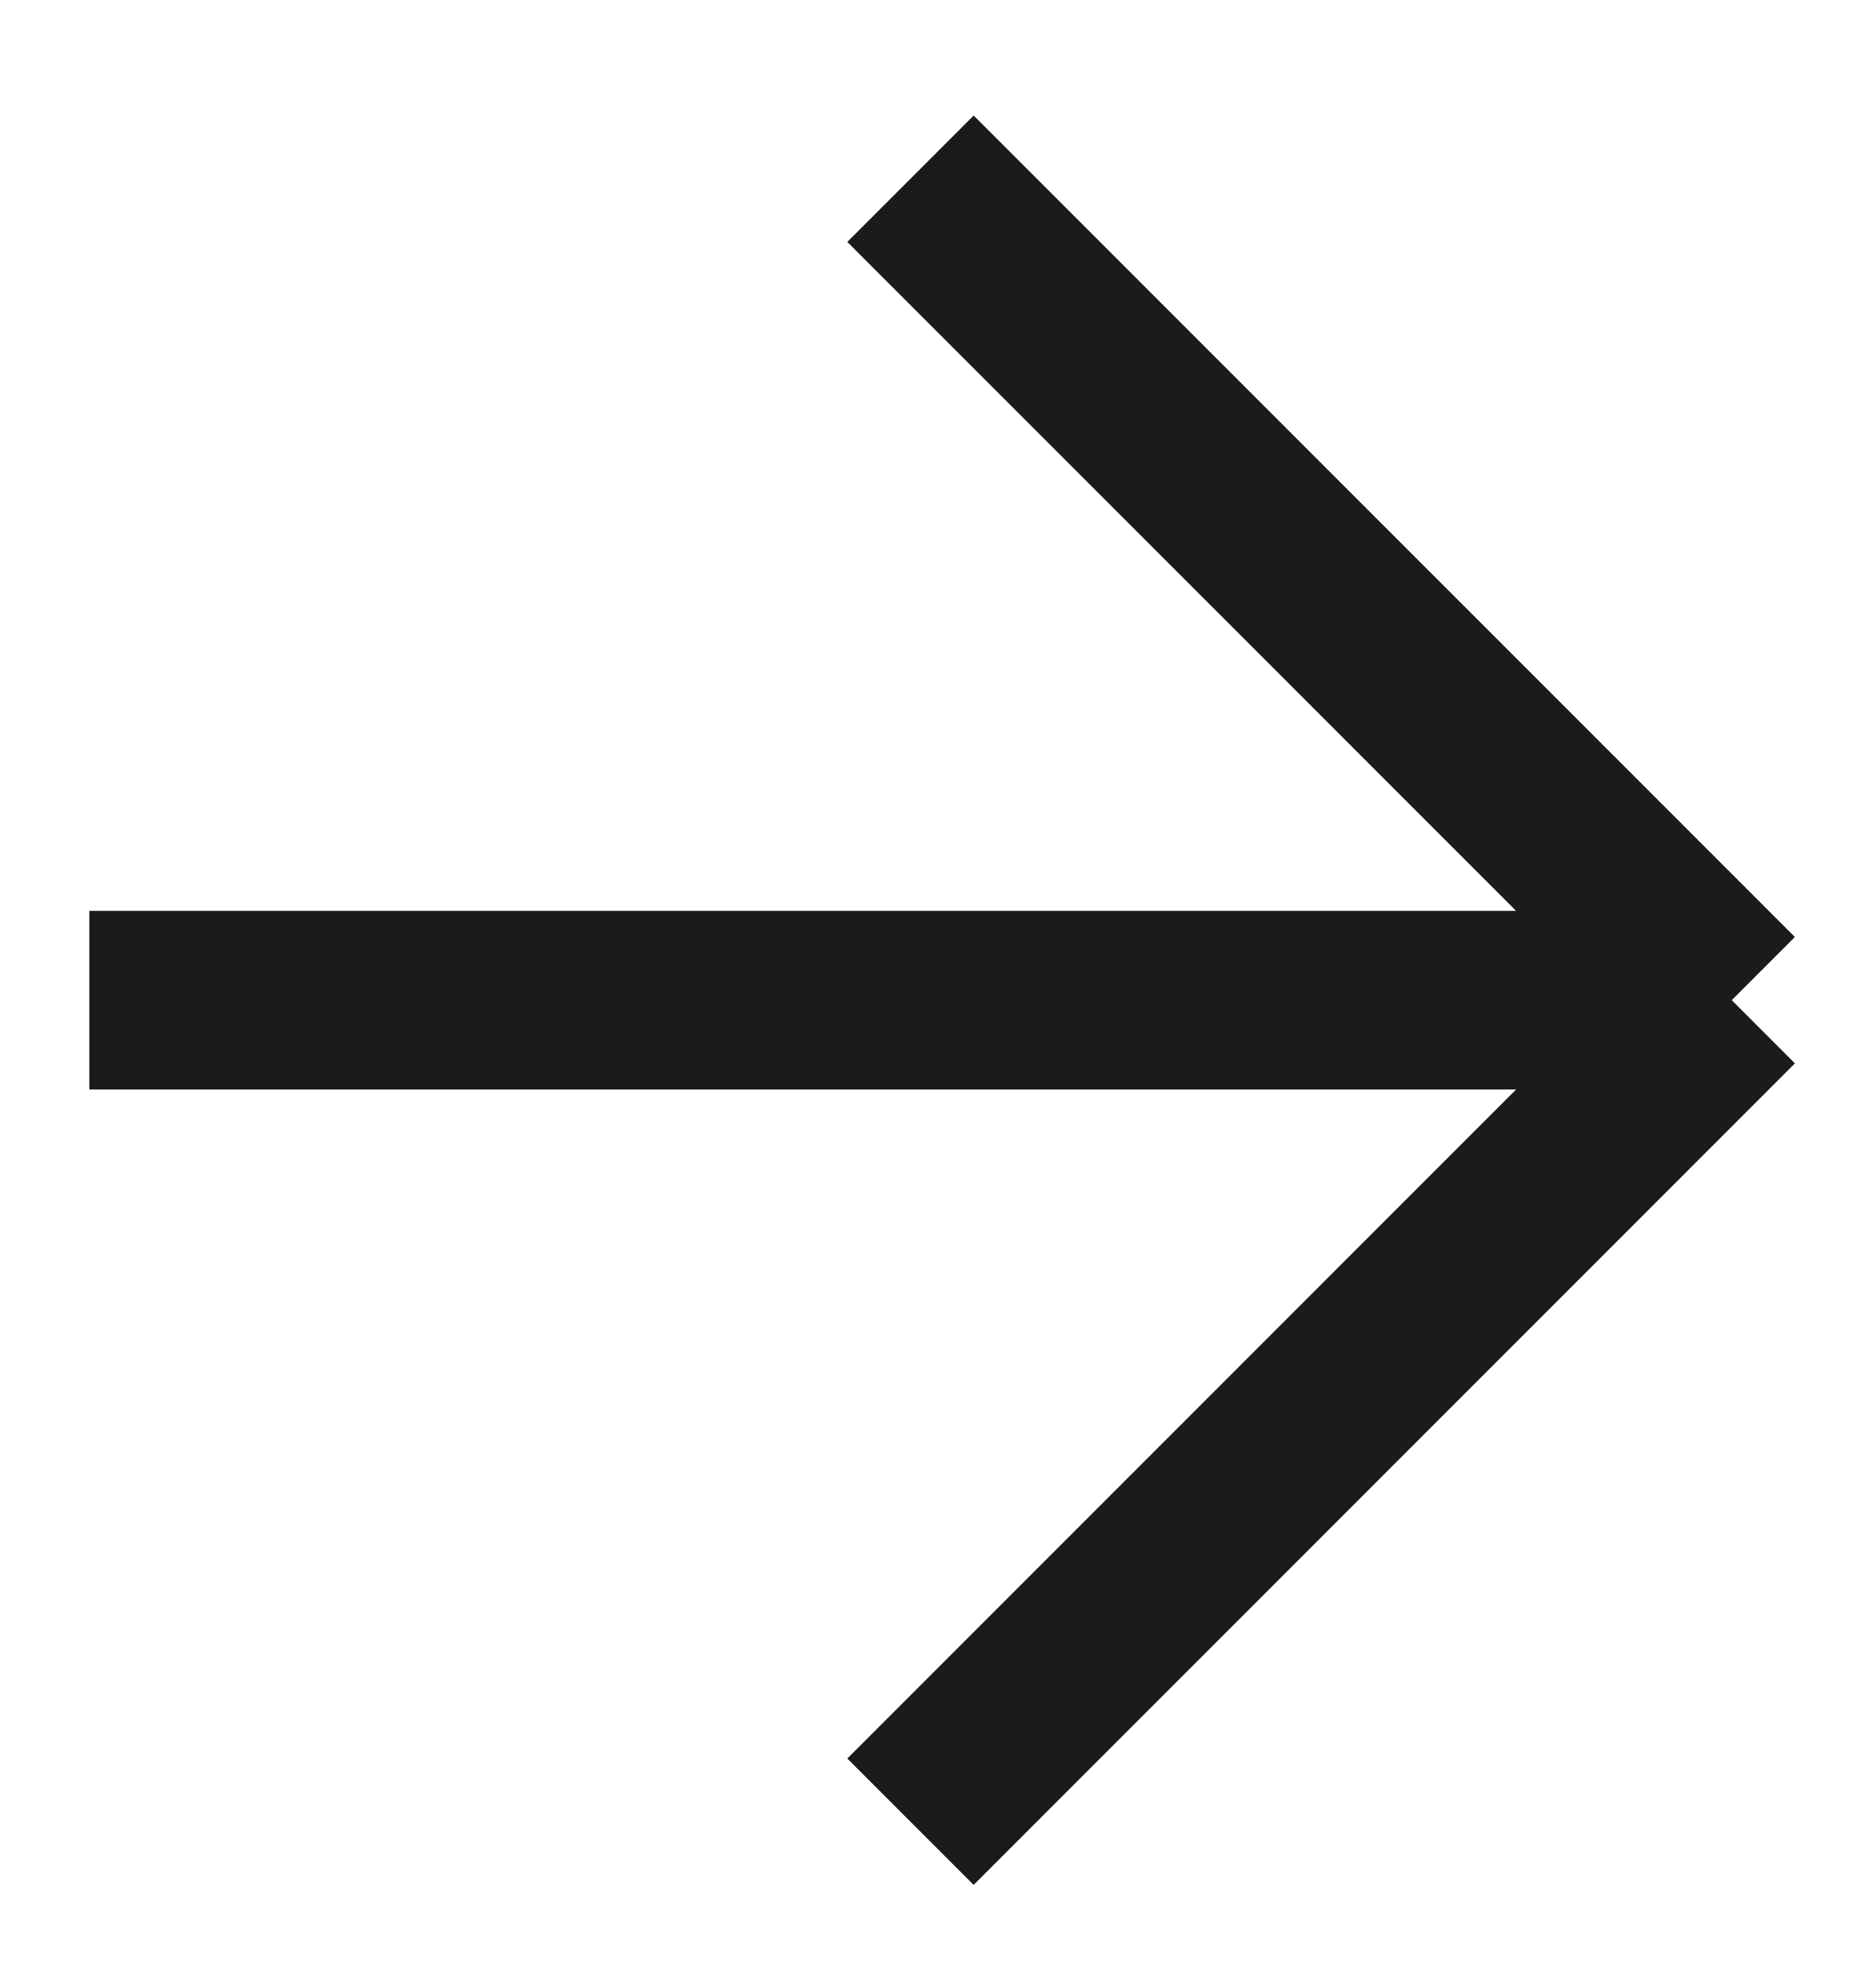 <svg width="21" height="22" viewBox="0 0 21 22" fill="none" xmlns="http://www.w3.org/2000/svg">
<path d="M10.192 2L19.385 11.192M19.385 11.192L10.192 20.385M19.385 11.192L1 11.192" stroke="#1B1B1E" stroke-width="2"/>
</svg>
